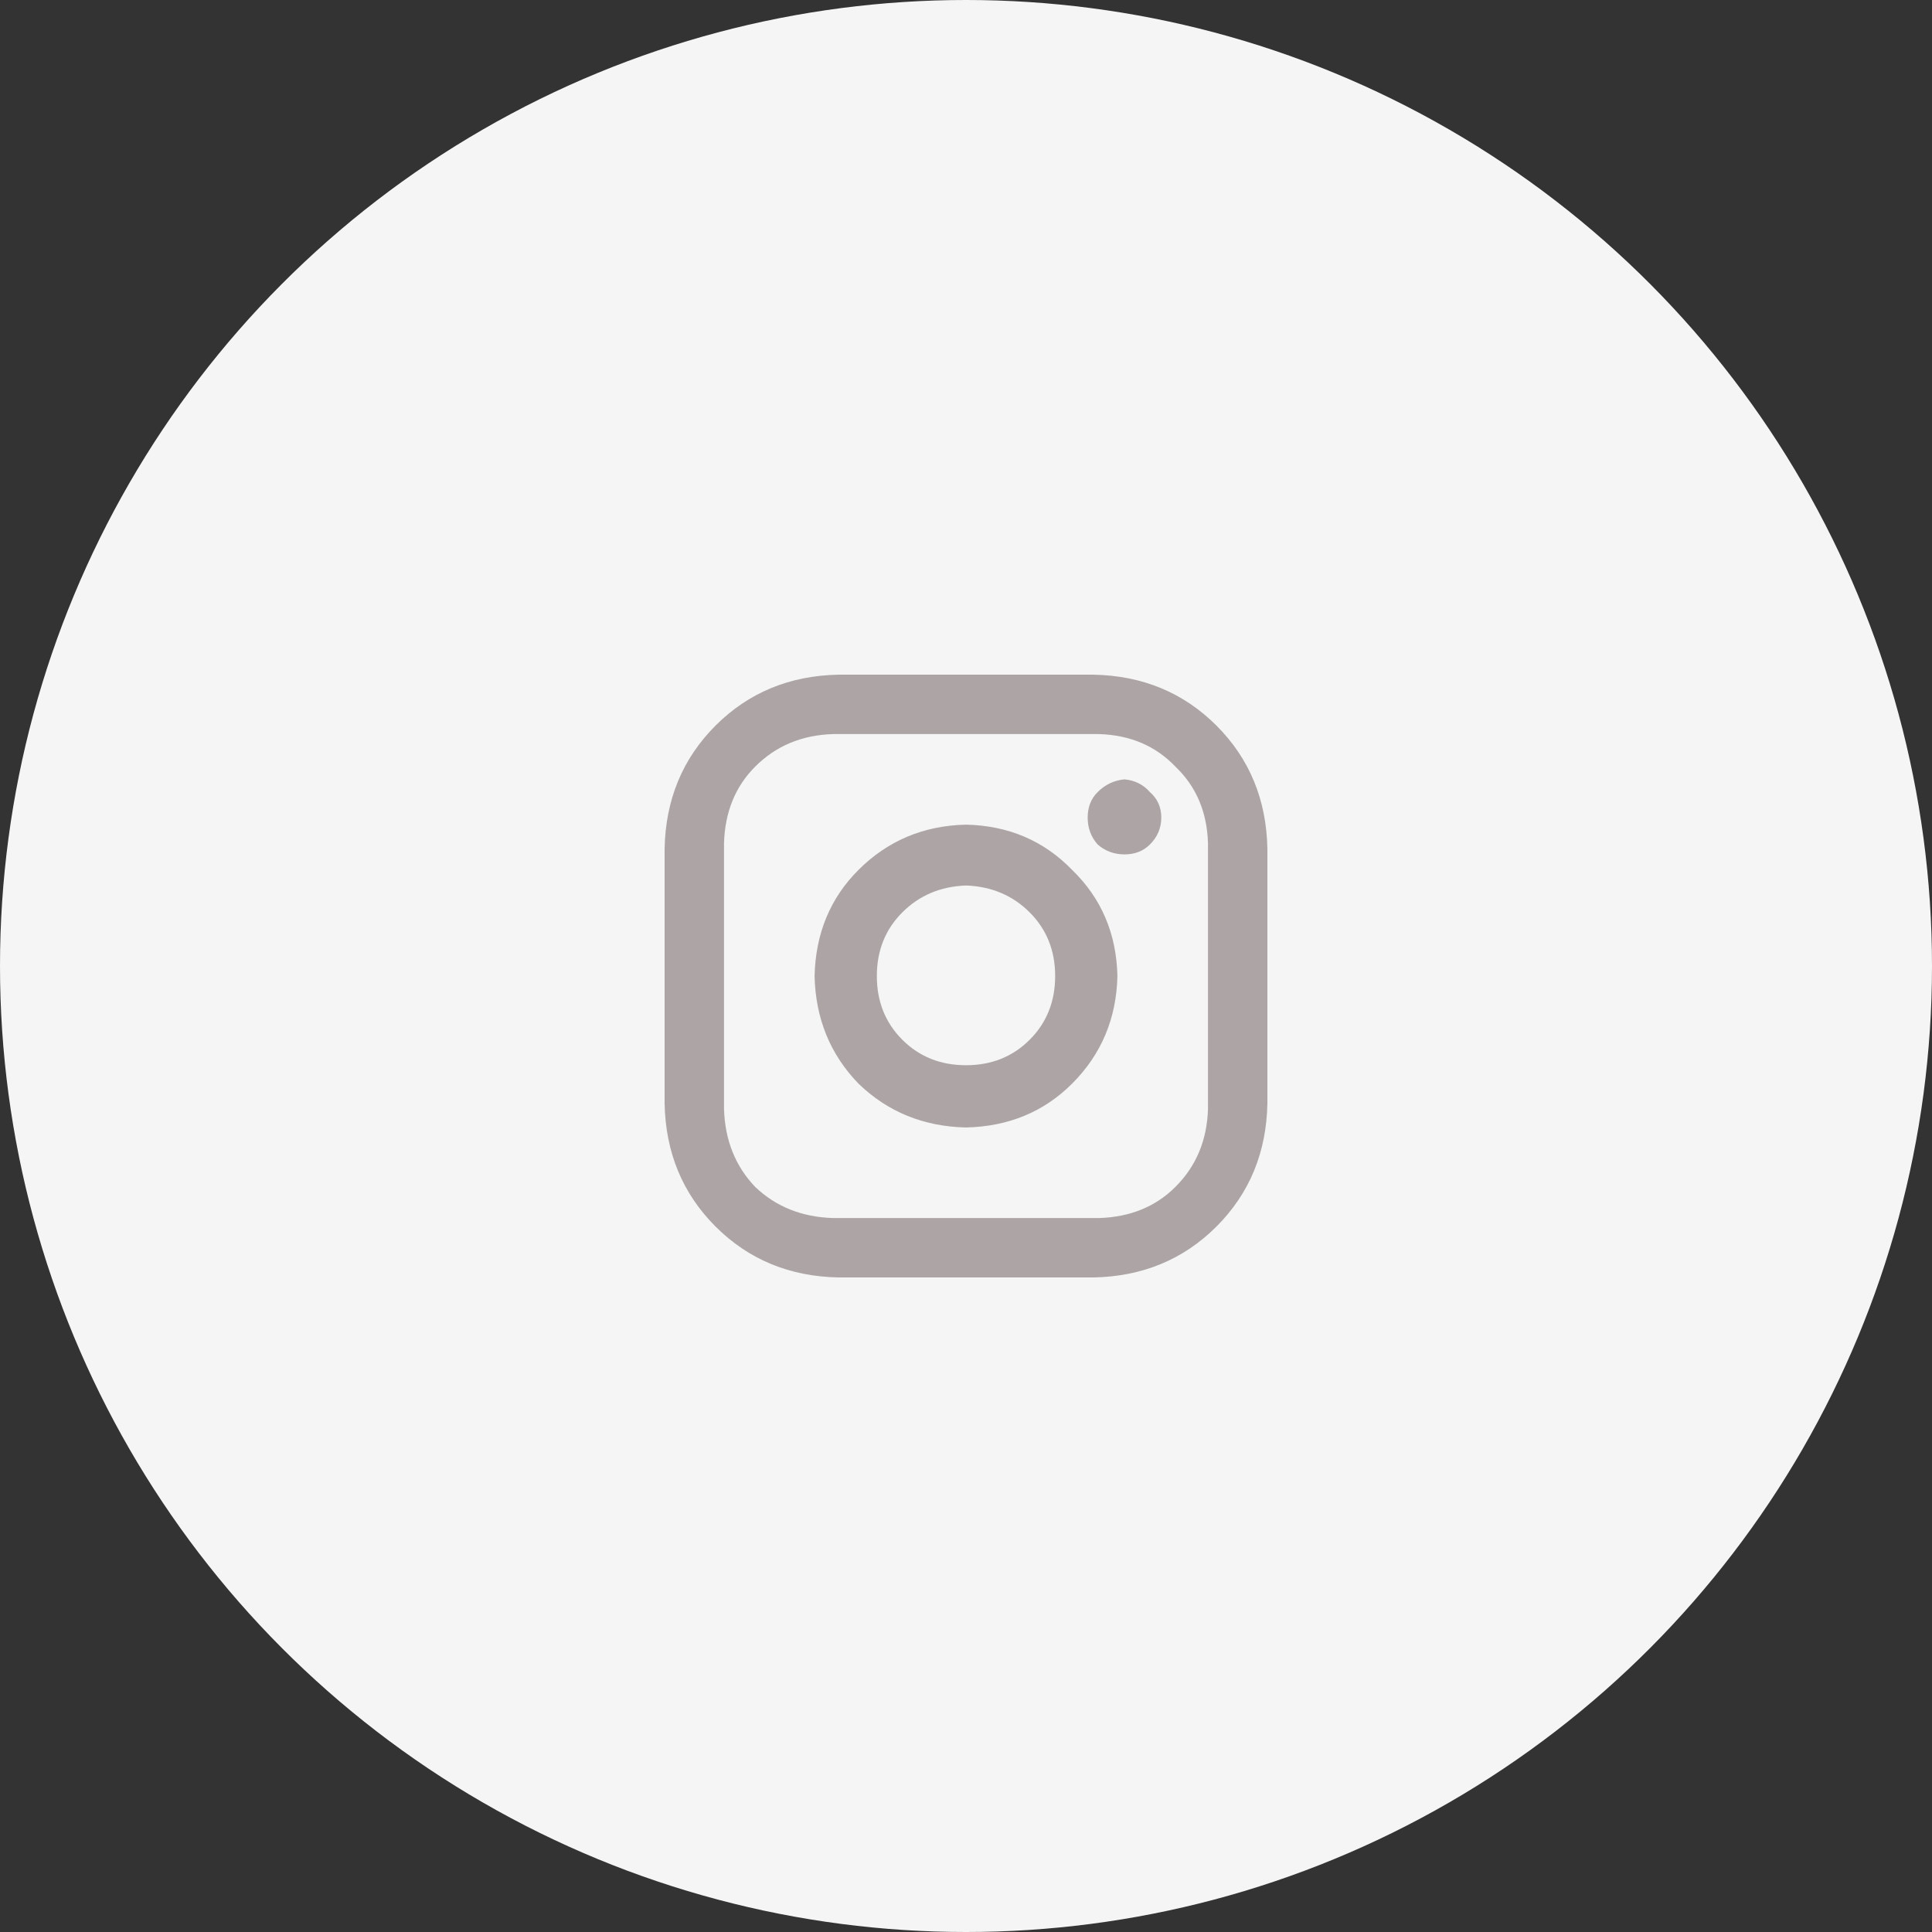 <svg width="48" height="48" viewBox="0 0 48 48" fill="none" xmlns="http://www.w3.org/2000/svg">
<rect x="0" y="0" width="48" height="48" fill="#333333" stroke="none"/>
<circle cx="24" cy="24" r="24" fill="#F5F5F5"/>
<path d="M20.836 16.762H27.164C28.383 16.785 29.402 17.207 30.223 18.027C31.043 18.848 31.465 19.867 31.488 21.086V27.414C31.465 28.633 31.043 29.652 30.223 30.473C29.402 31.293 28.383 31.715 27.164 31.738H20.836C19.617 31.715 18.598 31.293 17.777 30.473C16.957 29.652 16.535 28.633 16.512 27.414V21.086C16.535 19.867 16.957 18.848 17.777 18.027C18.598 17.207 19.617 16.785 20.836 16.762ZM20.695 18.238C19.922 18.262 19.277 18.531 18.762 19.047C18.27 19.539 18.012 20.172 17.988 20.945V27.555C18.012 28.328 18.27 28.973 18.762 29.488C19.277 29.98 19.922 30.238 20.695 30.262H27.305C28.078 30.238 28.711 29.98 29.203 29.488C29.719 28.973 29.988 28.328 30.012 27.555V20.945C29.988 20.172 29.719 19.539 29.203 19.047C28.711 18.531 28.078 18.262 27.305 18.238H20.695ZM27.938 19.363C28.195 19.387 28.406 19.492 28.57 19.68C28.758 19.844 28.852 20.055 28.852 20.312C28.852 20.57 28.758 20.793 28.57 20.98C28.406 21.145 28.195 21.227 27.938 21.227C27.68 21.227 27.457 21.145 27.27 20.98C27.105 20.793 27.023 20.57 27.023 20.312C27.023 20.055 27.105 19.844 27.27 19.68C27.457 19.492 27.68 19.387 27.938 19.363ZM24 20.488C25.055 20.512 25.934 20.887 26.637 21.613C27.363 22.316 27.738 23.195 27.762 24.25C27.738 25.305 27.363 26.195 26.637 26.922C25.934 27.625 25.055 27.988 24 28.012C22.945 27.988 22.055 27.625 21.328 26.922C20.625 26.195 20.262 25.305 20.238 24.25C20.262 23.195 20.625 22.316 21.328 21.613C22.055 20.887 22.945 20.512 24 20.488ZM24 22C23.367 22.023 22.84 22.246 22.418 22.668C21.996 23.09 21.785 23.617 21.785 24.25C21.785 24.883 21.996 25.41 22.418 25.832C22.84 26.254 23.367 26.465 24 26.465C24.633 26.465 25.16 26.254 25.582 25.832C26.004 25.41 26.215 24.883 26.215 24.25C26.215 23.617 26.004 23.09 25.582 22.668C25.16 22.246 24.633 22.023 24 22Z" fill="#ADA5A5"/>
</svg>
